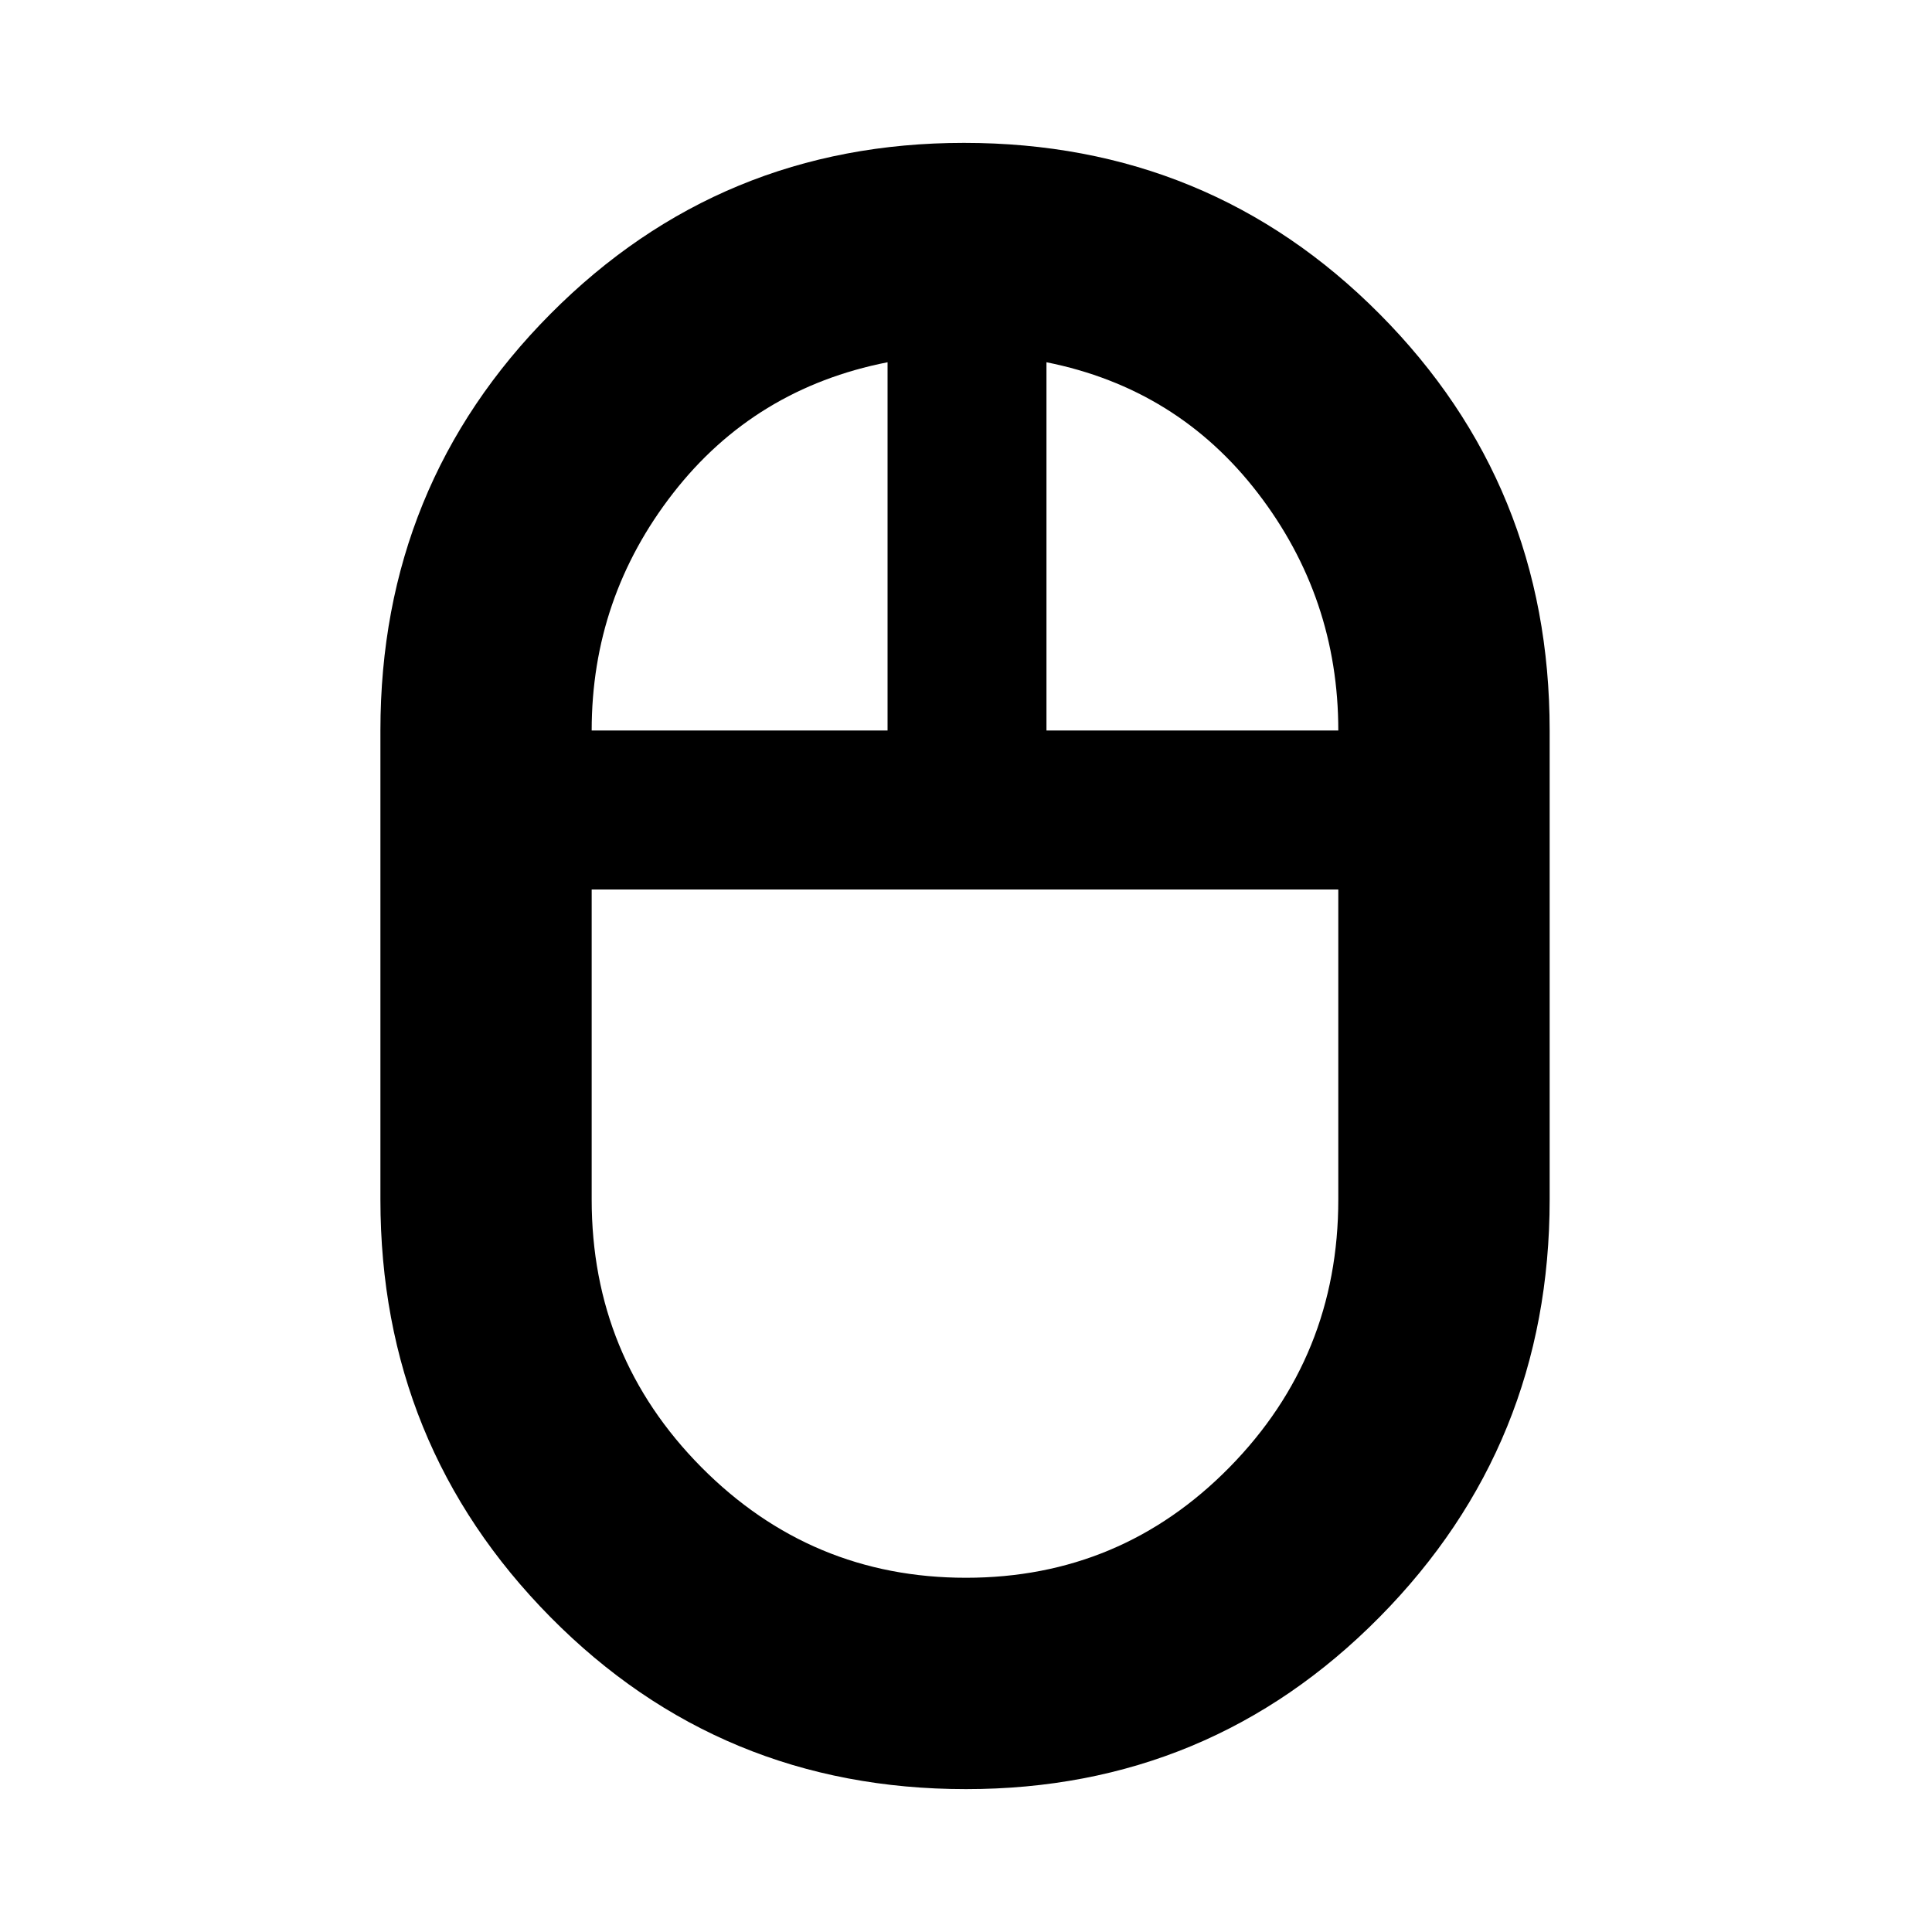 <svg xmlns="http://www.w3.org/2000/svg" height="20" width="20"><path d="M10 18.521q-2.542 0-4.302-1.781-1.76-1.782-1.76-4.323V7.562q0-2.541 1.76-4.312 1.76-1.771 4.281-1.771 2.542 0 4.302 1.771 1.761 1.771 1.761 4.312v4.855q0 2.541-1.761 4.323-1.76 1.781-4.281 1.781Zm.833-10.959h3.021q0-1.374-.833-2.458-.833-1.083-2.188-1.354Zm-4.708 0h3.063V3.75q-1.376.271-2.219 1.354-.844 1.084-.844 2.458ZM10 16.333q1.604 0 2.729-1.145 1.125-1.146 1.125-2.771V9.208H6.125v3.209q0 1.625 1.135 2.771 1.136 1.145 2.74 1.145Zm0-7.125Zm.833-1.646Zm-1.645 0ZM10 9.208Z"/></svg>